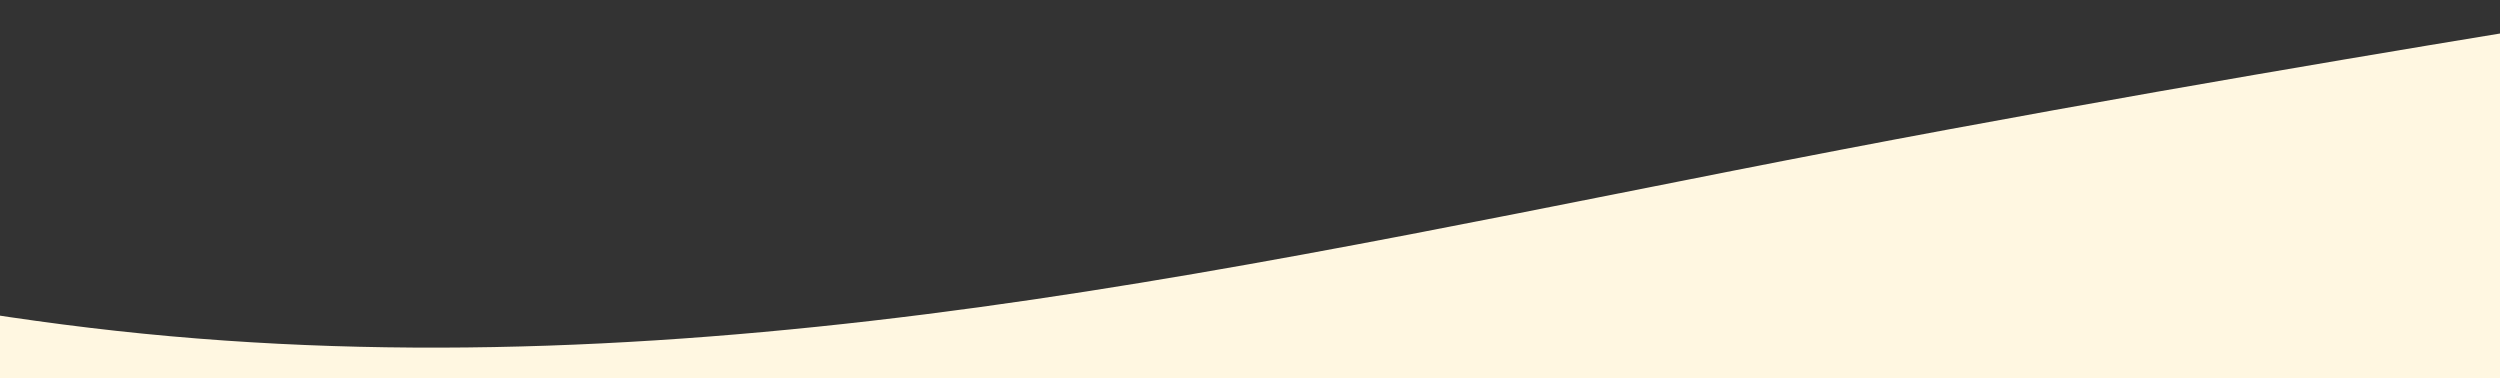 <svg width="1904" height="288" viewBox="0 0 1904 288" fill="none" xmlns="http://www.w3.org/2000/svg">
<rect x="0" y="0" width="1904" height="288" fill="#333333" stroke="none"/>
<path fill-rule="evenodd" clip-rule="evenodd" d="M-568 108L-458.542 138C-349.083 168 -130.167 228 88.75 252C307.667 276 526.583 264 745.5 234C964.417 204 1183.33 156 1402.25 114C1621.17 72 1840.08 36 1949.54 18L2059 0V288H1949.54C1840.08 288 1621.17 288 1402.25 288C1183.33 288 964.417 288 745.5 288C526.583 288 307.667 288 88.75 288C-130.167 288 -349.083 288 -458.542 288H-568V108Z" fill="#FFF7E1"/>
</svg>
